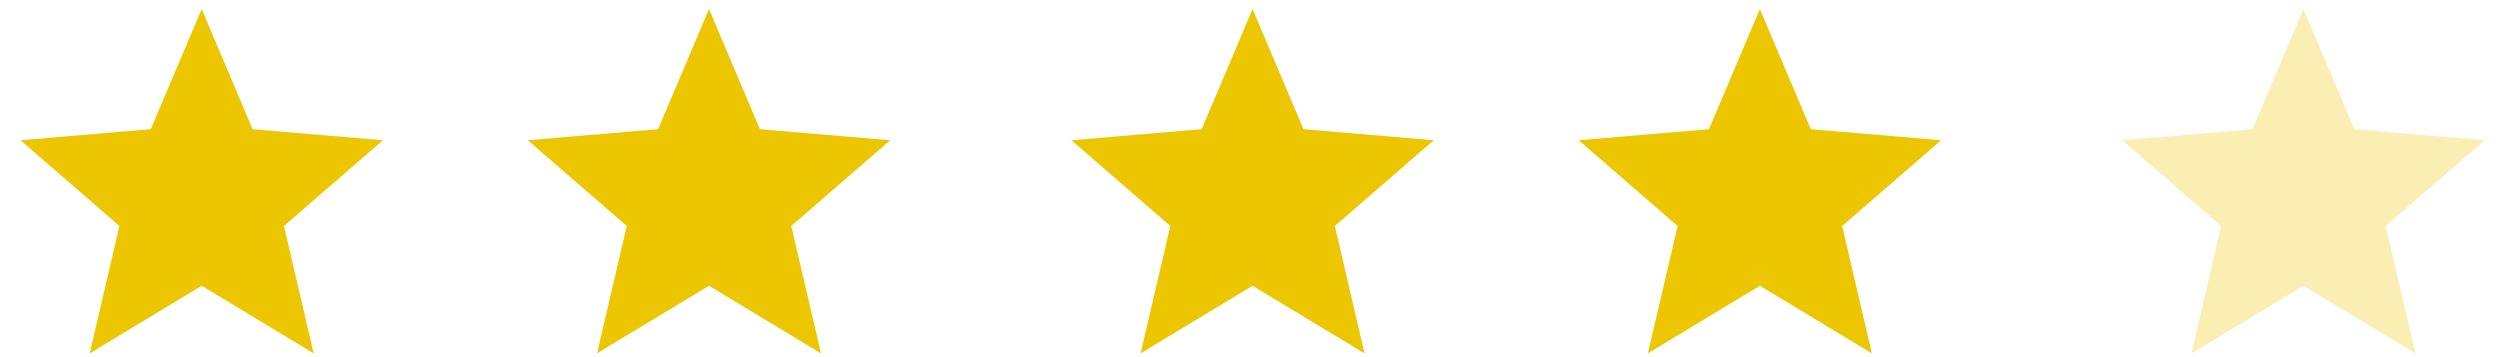 <svg width="119" height="17" fill="none" xmlns="http://www.w3.org/2000/svg"><path d="m9.6 13.602 5.33 3.217-1.414-6.063 4.709-4.08-6.201-.525L9.601.433 7.177 6.15l-6.2.526 4.708 4.08-1.414 6.062 5.33-3.217ZM59.622 13.602l5.33 3.217-1.414-6.063 4.709-4.08-6.201-.525L59.622.433 57.2 6.15l-6.201.526 4.709 4.08-1.415 6.062 5.33-3.217ZM33.749 13.602l5.33 3.217-1.415-6.063 4.71-4.08-6.202-.525L33.75.433 31.325 6.15l-6.2.526 4.709 4.08-1.415 6.062 5.33-3.217ZM83.77 13.602l5.33 3.217-1.414-6.063 4.71-4.08-6.202-.525L83.771.433 81.347 6.15l-6.2.526 4.708 4.08-1.414 6.062 5.33-3.217Z" fill="#ECC600"/><path opacity=".3" d="m109.644 13.602 5.33 3.217-1.415-6.063 4.709-4.08-6.201-.525-2.423-5.718-2.423 5.718-6.201.526 4.708 4.08-1.414 6.062 5.33-3.217Z" fill="#ECC600"/></svg>